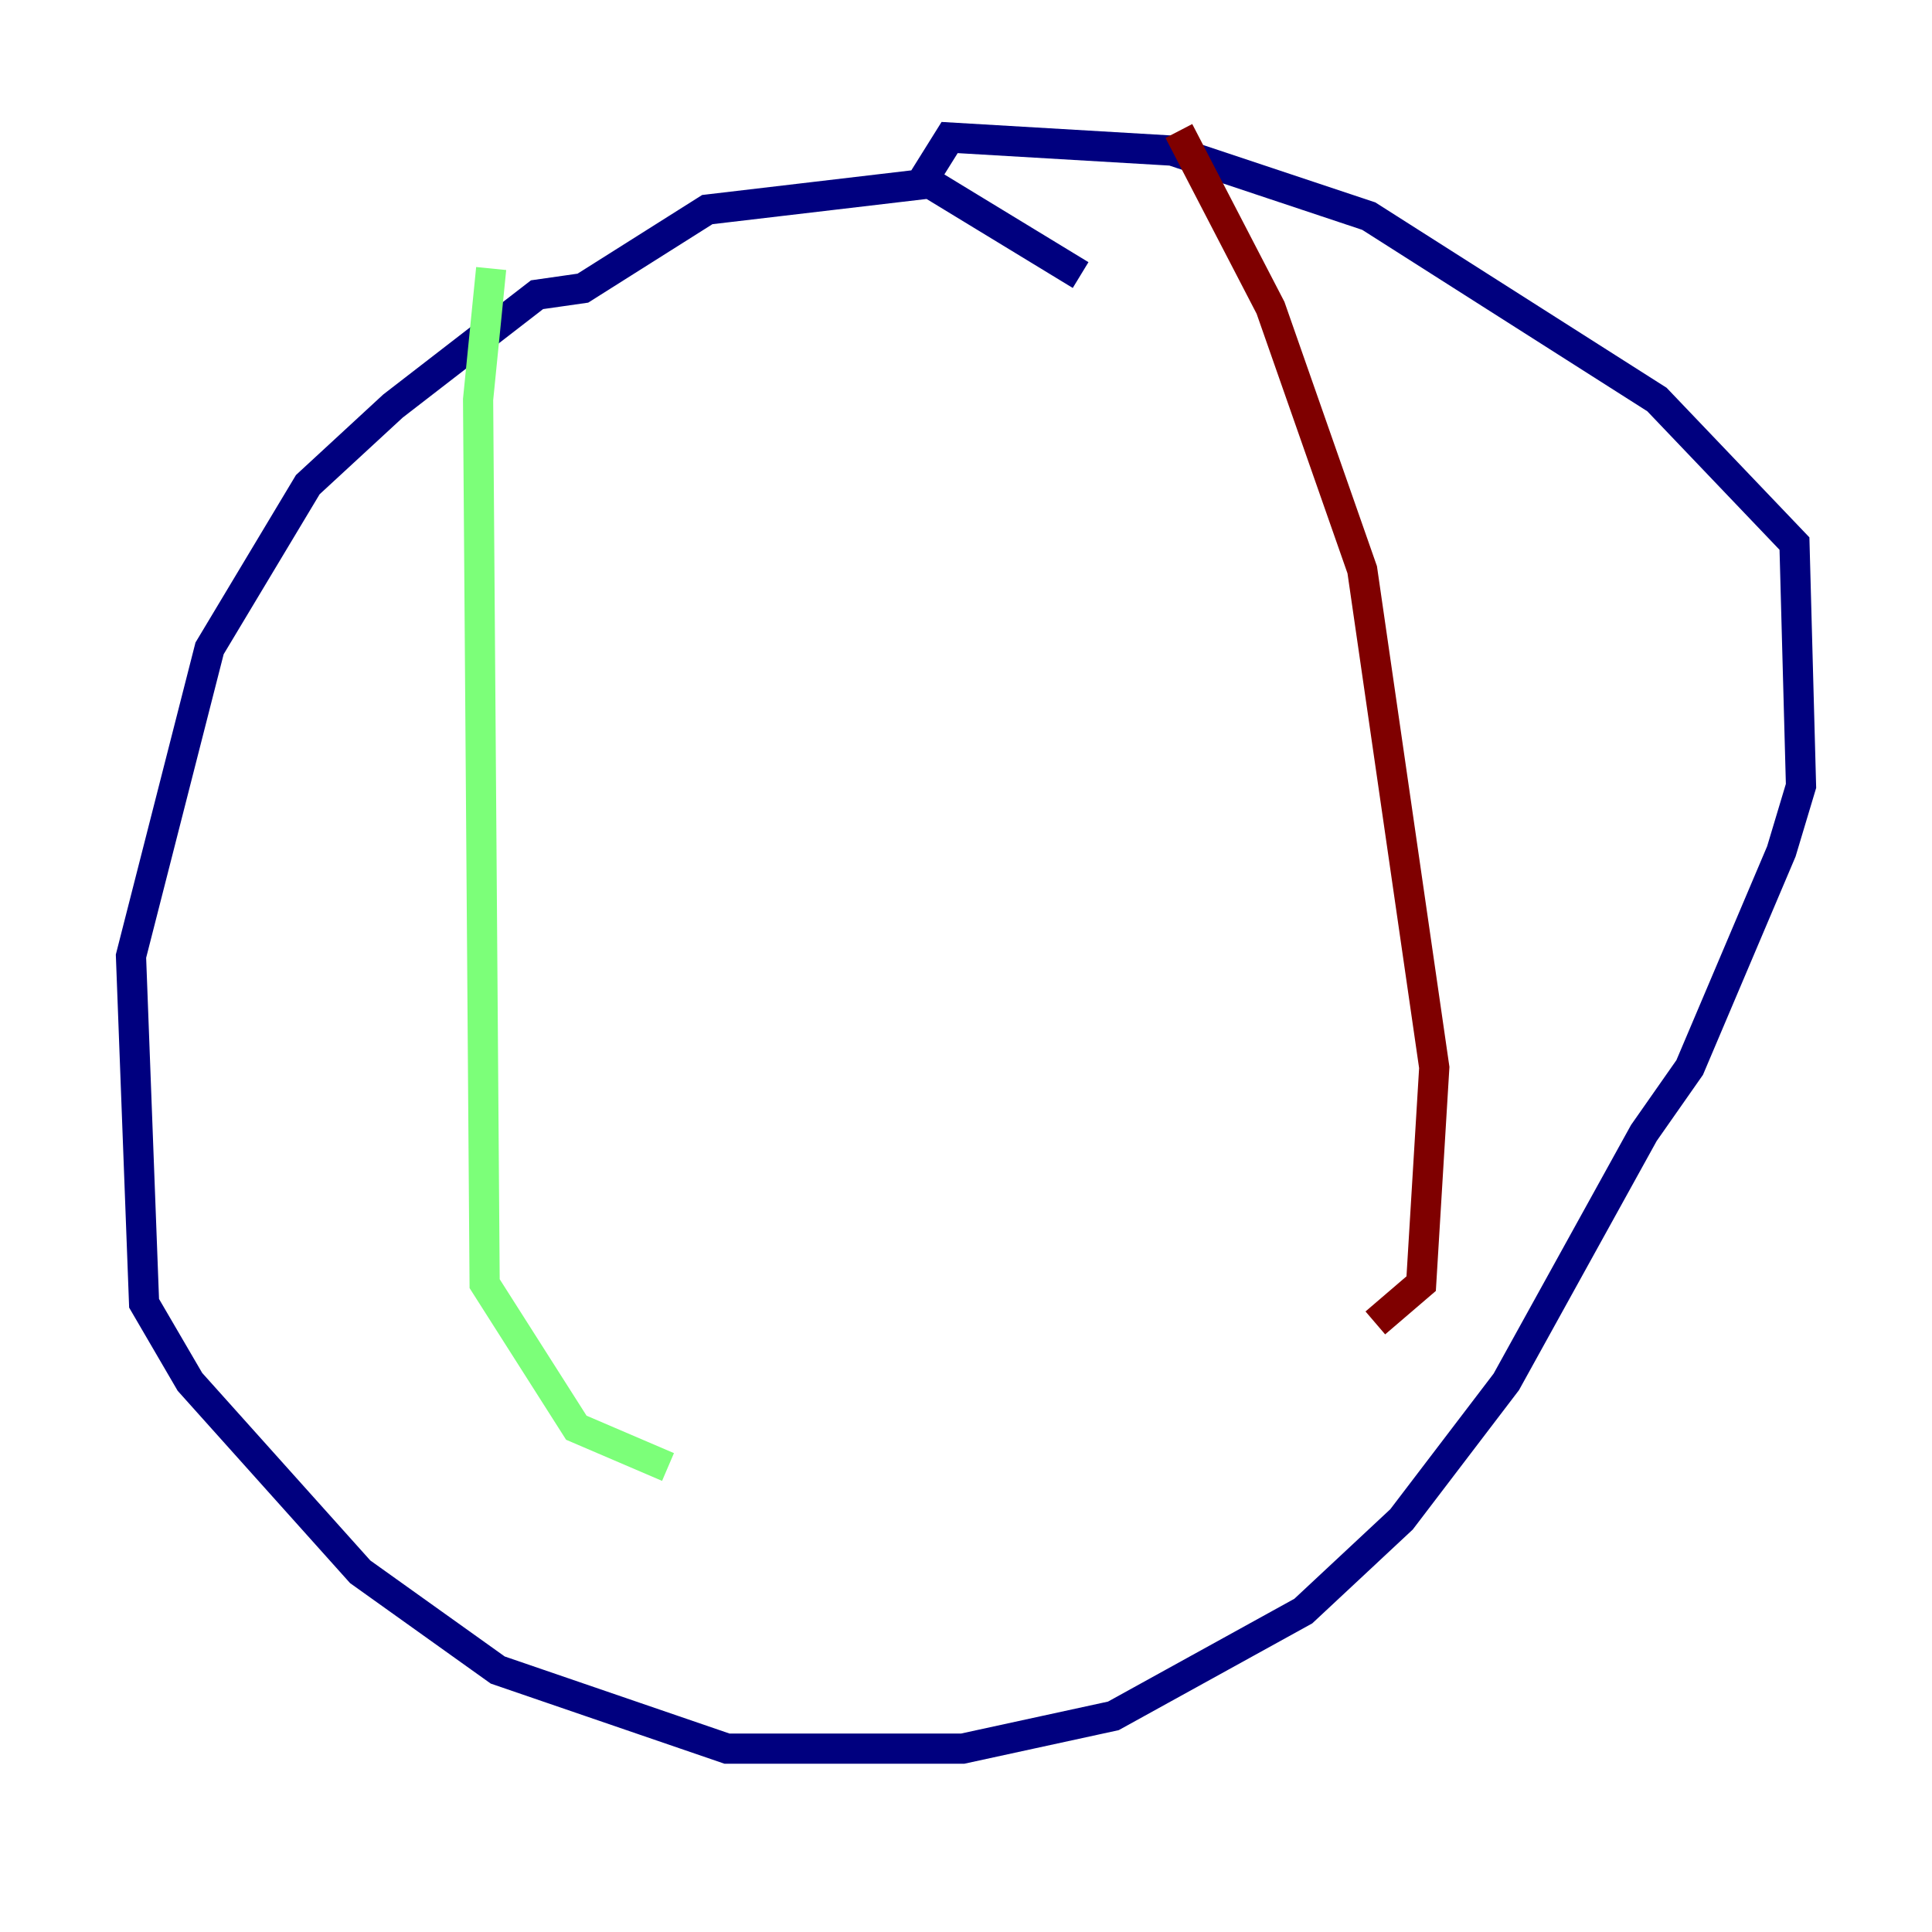 <?xml version="1.0" encoding="utf-8" ?>
<svg baseProfile="tiny" height="128" version="1.2" viewBox="0,0,128,128" width="128" xmlns="http://www.w3.org/2000/svg" xmlns:ev="http://www.w3.org/2001/xml-events" xmlns:xlink="http://www.w3.org/1999/xlink"><defs /><polyline fill="none" points="71.593,18.224 61.614,12.149 46.861,13.885 38.617,19.091 35.58,19.525 26.034,26.902 20.393,32.108 13.885,42.956 8.678,63.349 9.546,86.346 12.583,91.552 23.864,104.136 32.976,110.644 48.163,115.851 63.783,115.851 73.763,113.681 86.346,106.739 92.854,100.664 99.797,91.552 108.909,75.064 111.946,70.725 118.02,56.407 119.322,52.068 118.888,36.014 109.776,26.468 90.685,14.319 77.668,9.98 62.915,9.112 60.746,12.583" stroke="#00007f" stroke-width="2" /><polyline fill="none" points="32.542,17.79 31.675,26.468 32.108,85.044 38.183,94.59 44.258,97.193" stroke="#7cff79" stroke-width="2" /><polyline fill="none" points="78.102,8.678 84.176,20.393 90.251,37.749 95.024,70.725 94.156,85.044 91.119,87.647" stroke="#7f0000" stroke-width="2" /></svg>